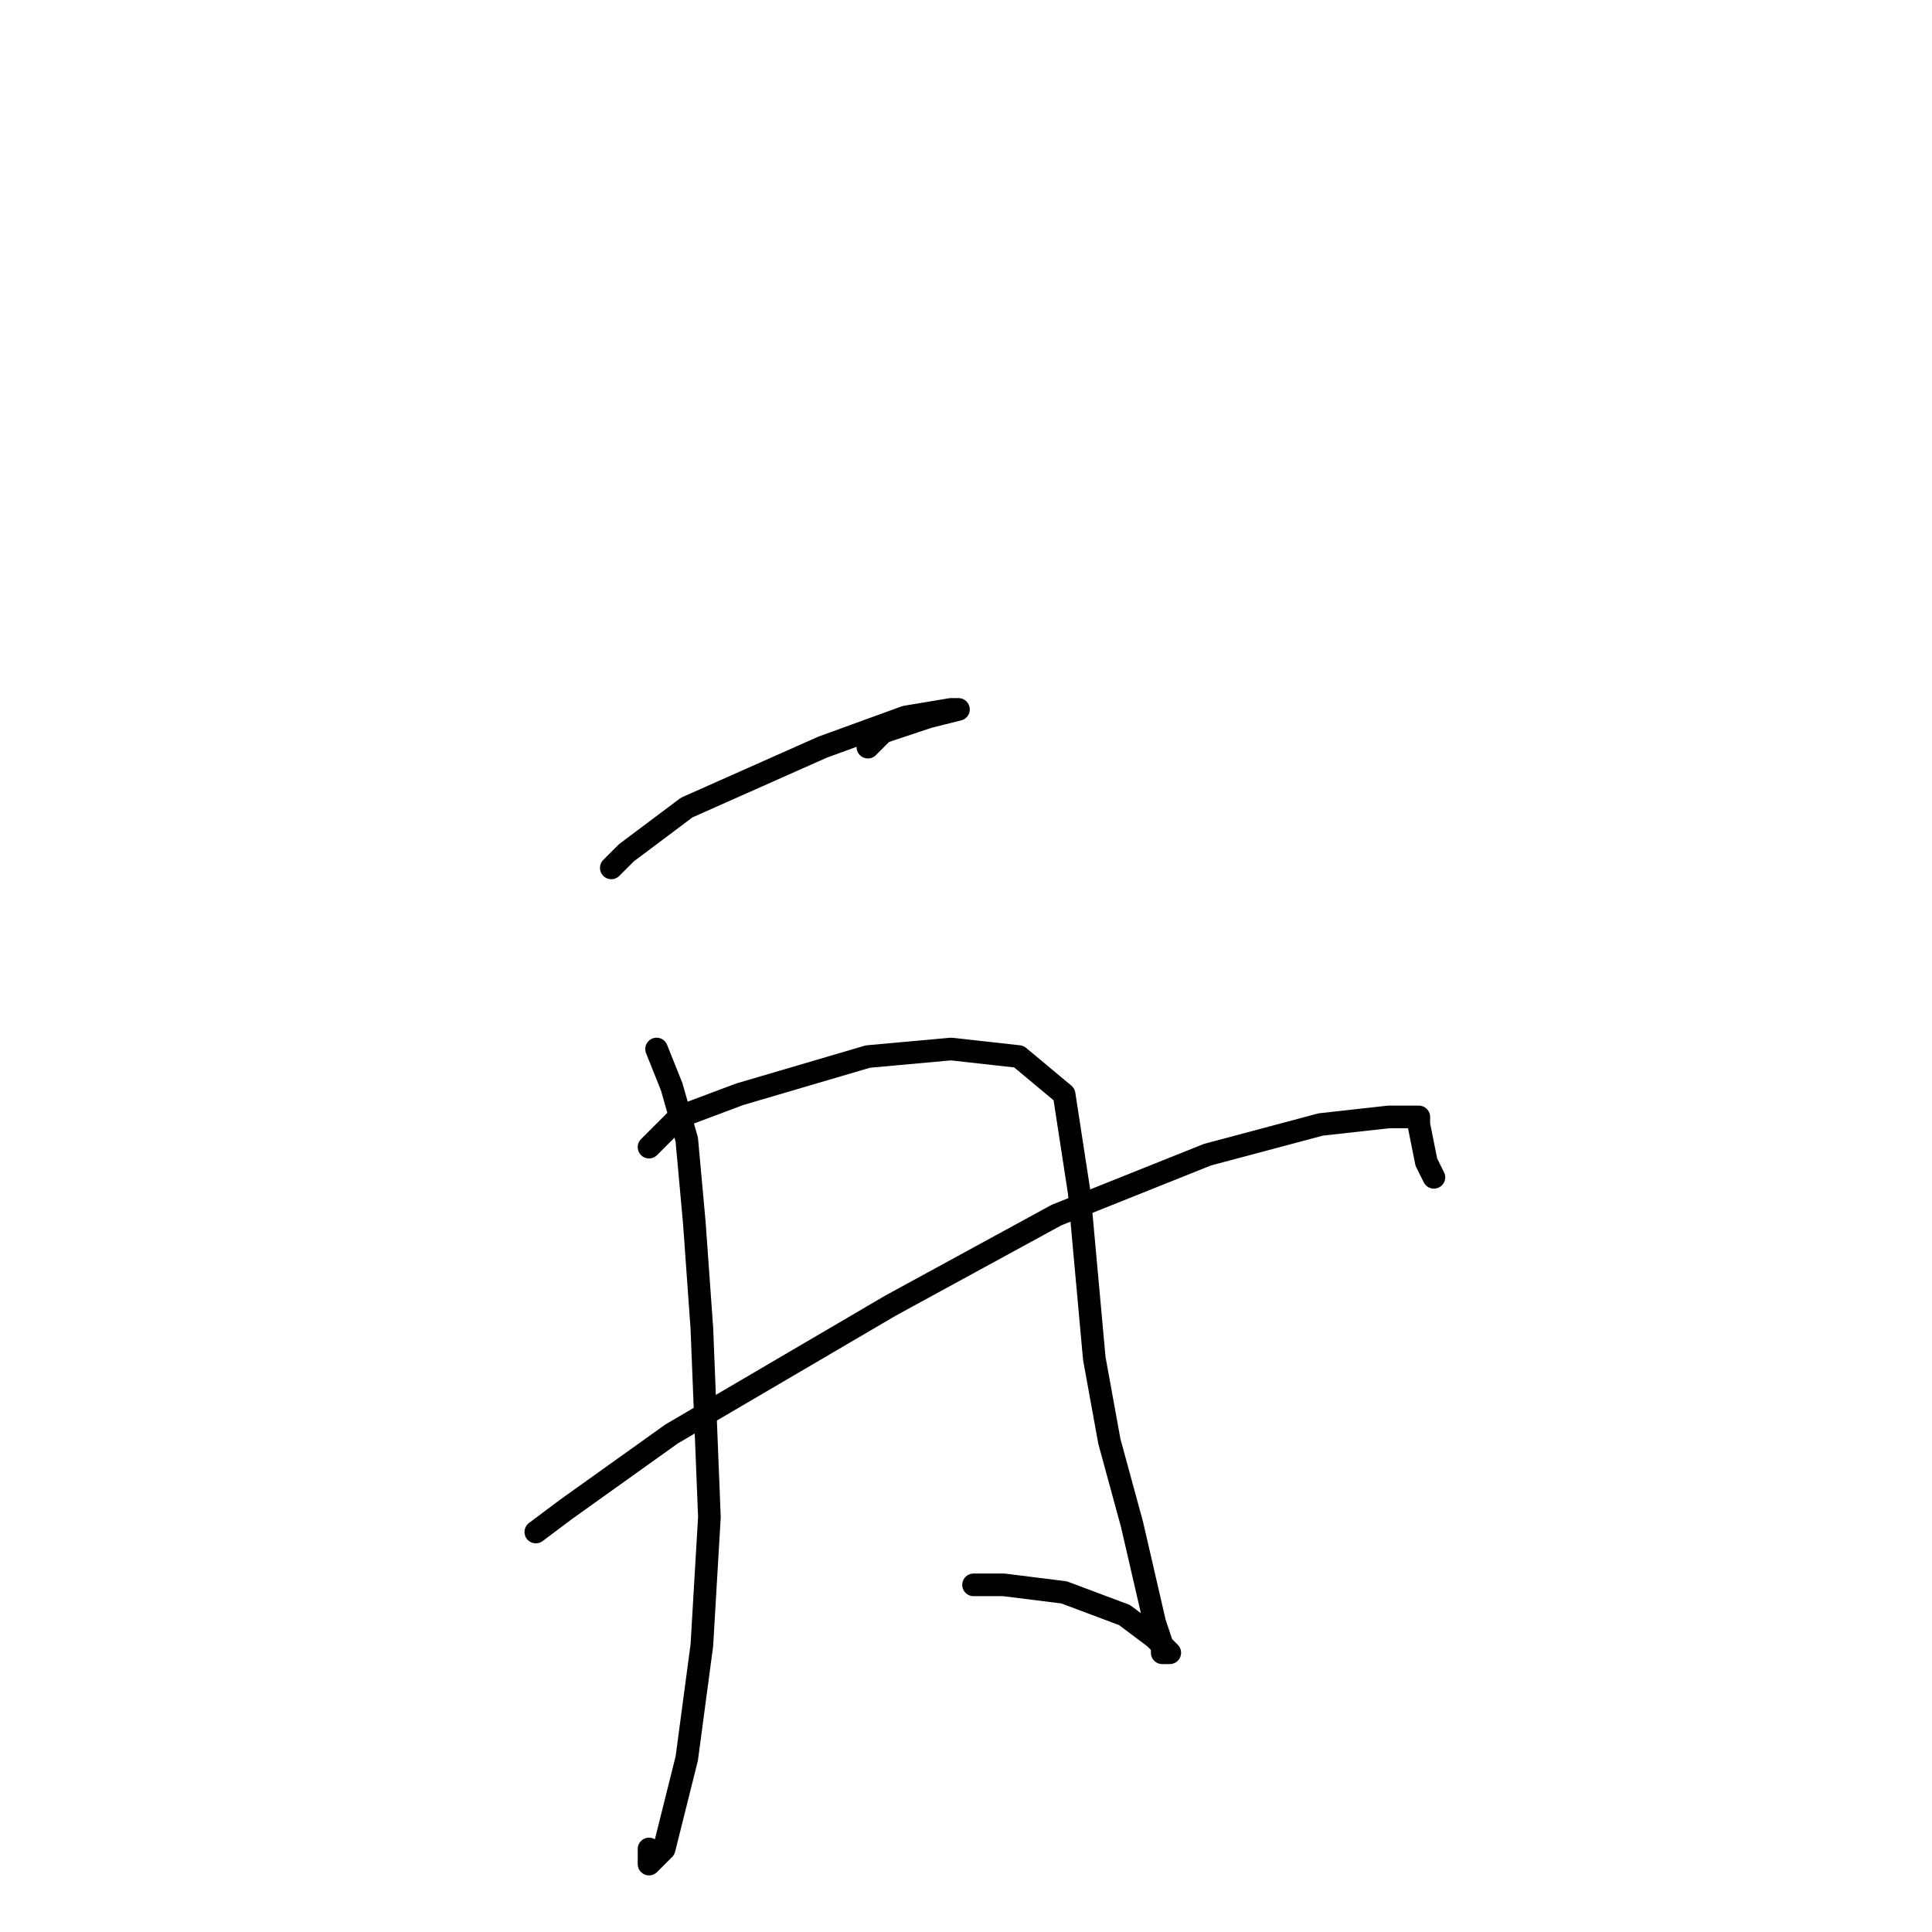 <?xml version="1.0" standalone="no"?>
    <svg width="256" height="256" xmlns="http://www.w3.org/2000/svg" version="1.1">
    <polyline stroke="black" stroke-width="3" stroke-linecap="round" fill="transparent" stroke-linejoin="round" points="81 115 83 113 91 107 109 99 120 95 126 94 127 94 123 95 117 97 115 99 115 99 " />
        <polyline stroke="black" stroke-width="3" stroke-linecap="round" fill="transparent" stroke-linejoin="round" points="87 139 89 144 91 151 92 162 93 176 94 201 93 218 91 233 88 245 86 247 86 245 86 245 " />
        <polyline stroke="black" stroke-width="3" stroke-linecap="round" fill="transparent" stroke-linejoin="round" points="86 152 90 148 98 145 115 140 126 139 135 140 141 145 143 158 144 169 145 180 147 191 150 202 153 215 154 218 154 219 155 219 153 217 149 214 141 211 133 210 129 210 129 210 " />
        <polyline stroke="black" stroke-width="3" stroke-linecap="round" fill="transparent" stroke-linejoin="round" points="71 203 75 200 89 190 118 173 140 161 160 153 175 149 184 148 188 148 188 148 188 149 189 154 190 156 190 156 " />
        </svg>